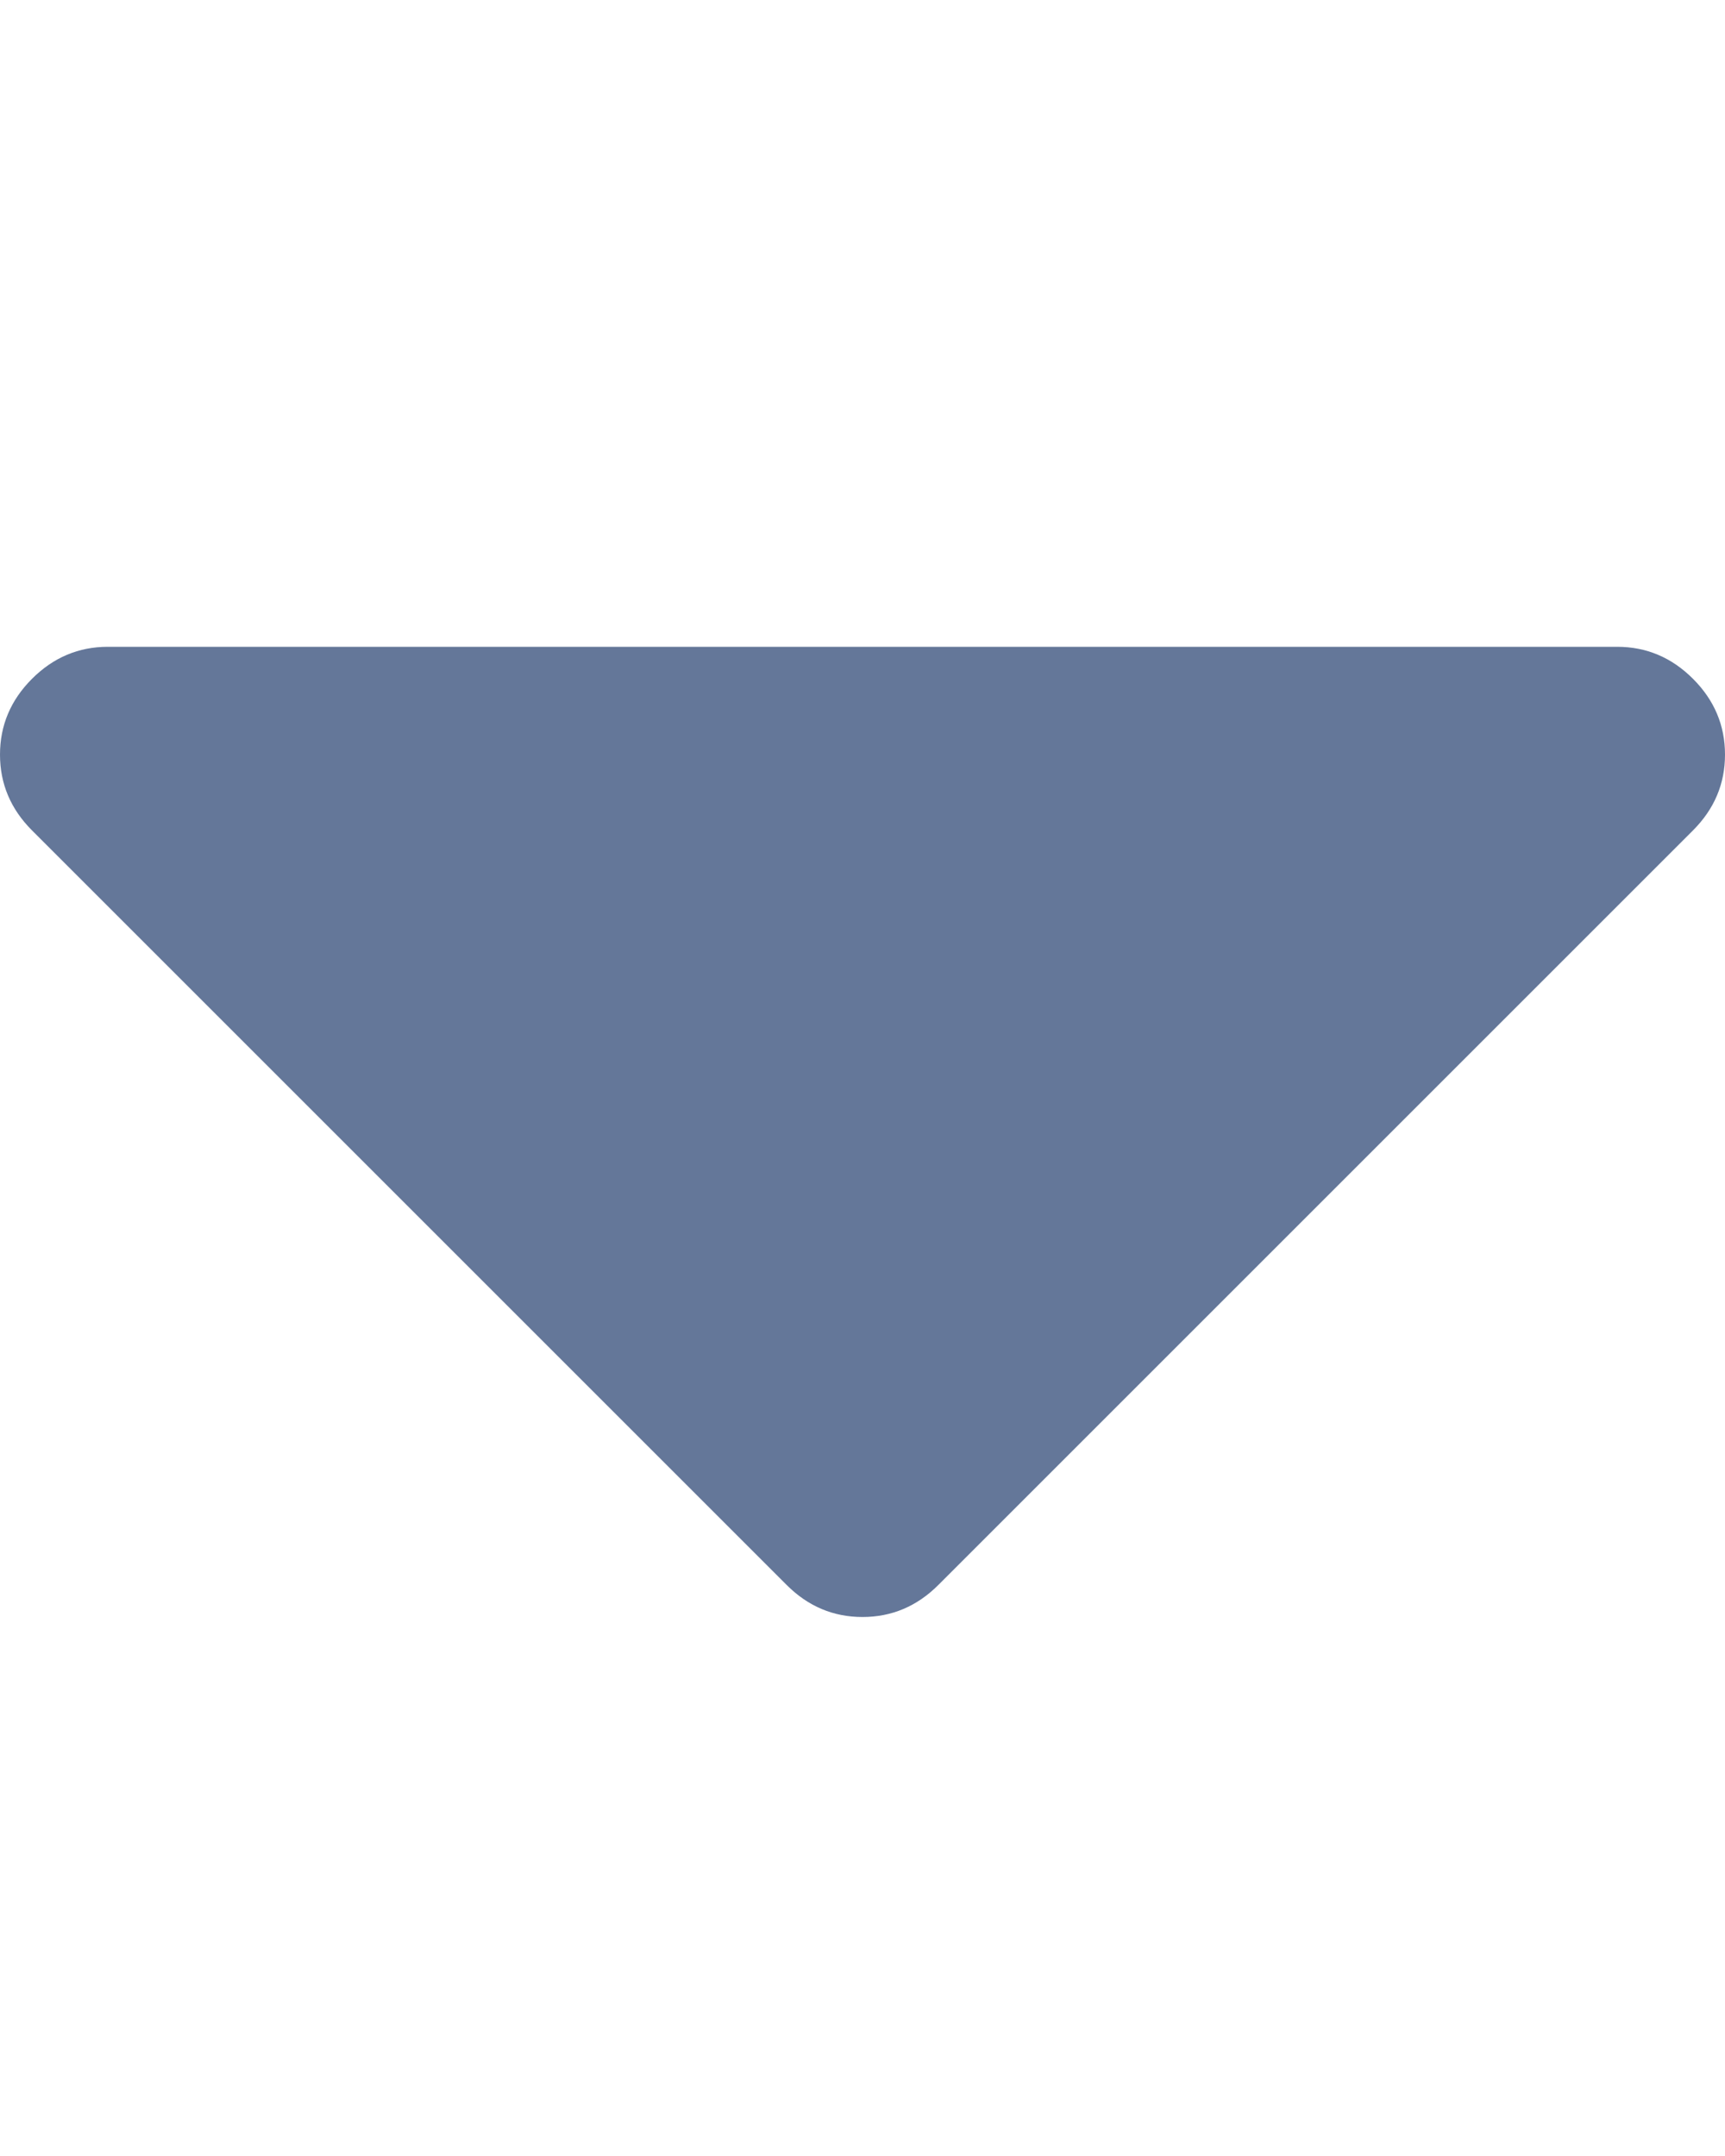<svg xmlns="http://www.w3.org/2000/svg" xmlns:xlink="http://www.w3.org/1999/xlink" width="1024" height="1280" preserveAspectRatio="xMidYMid meet" viewBox="0 0 1024 1280" style="-ms-transform: rotate(360deg); -webkit-transform: rotate(360deg); transform: rotate(360deg);"><path d="M1024 448q0 26-19 45L557 941q-19 19-45 19t-45-19L19 493Q0 474 0 448t19-45t45-19h896q26 0 45 19t19 45z" fill="#647799"/><rect x="0" y="0" width="1024" height="1280" fill="rgba(0, 0, 0, 0)" /></svg>
